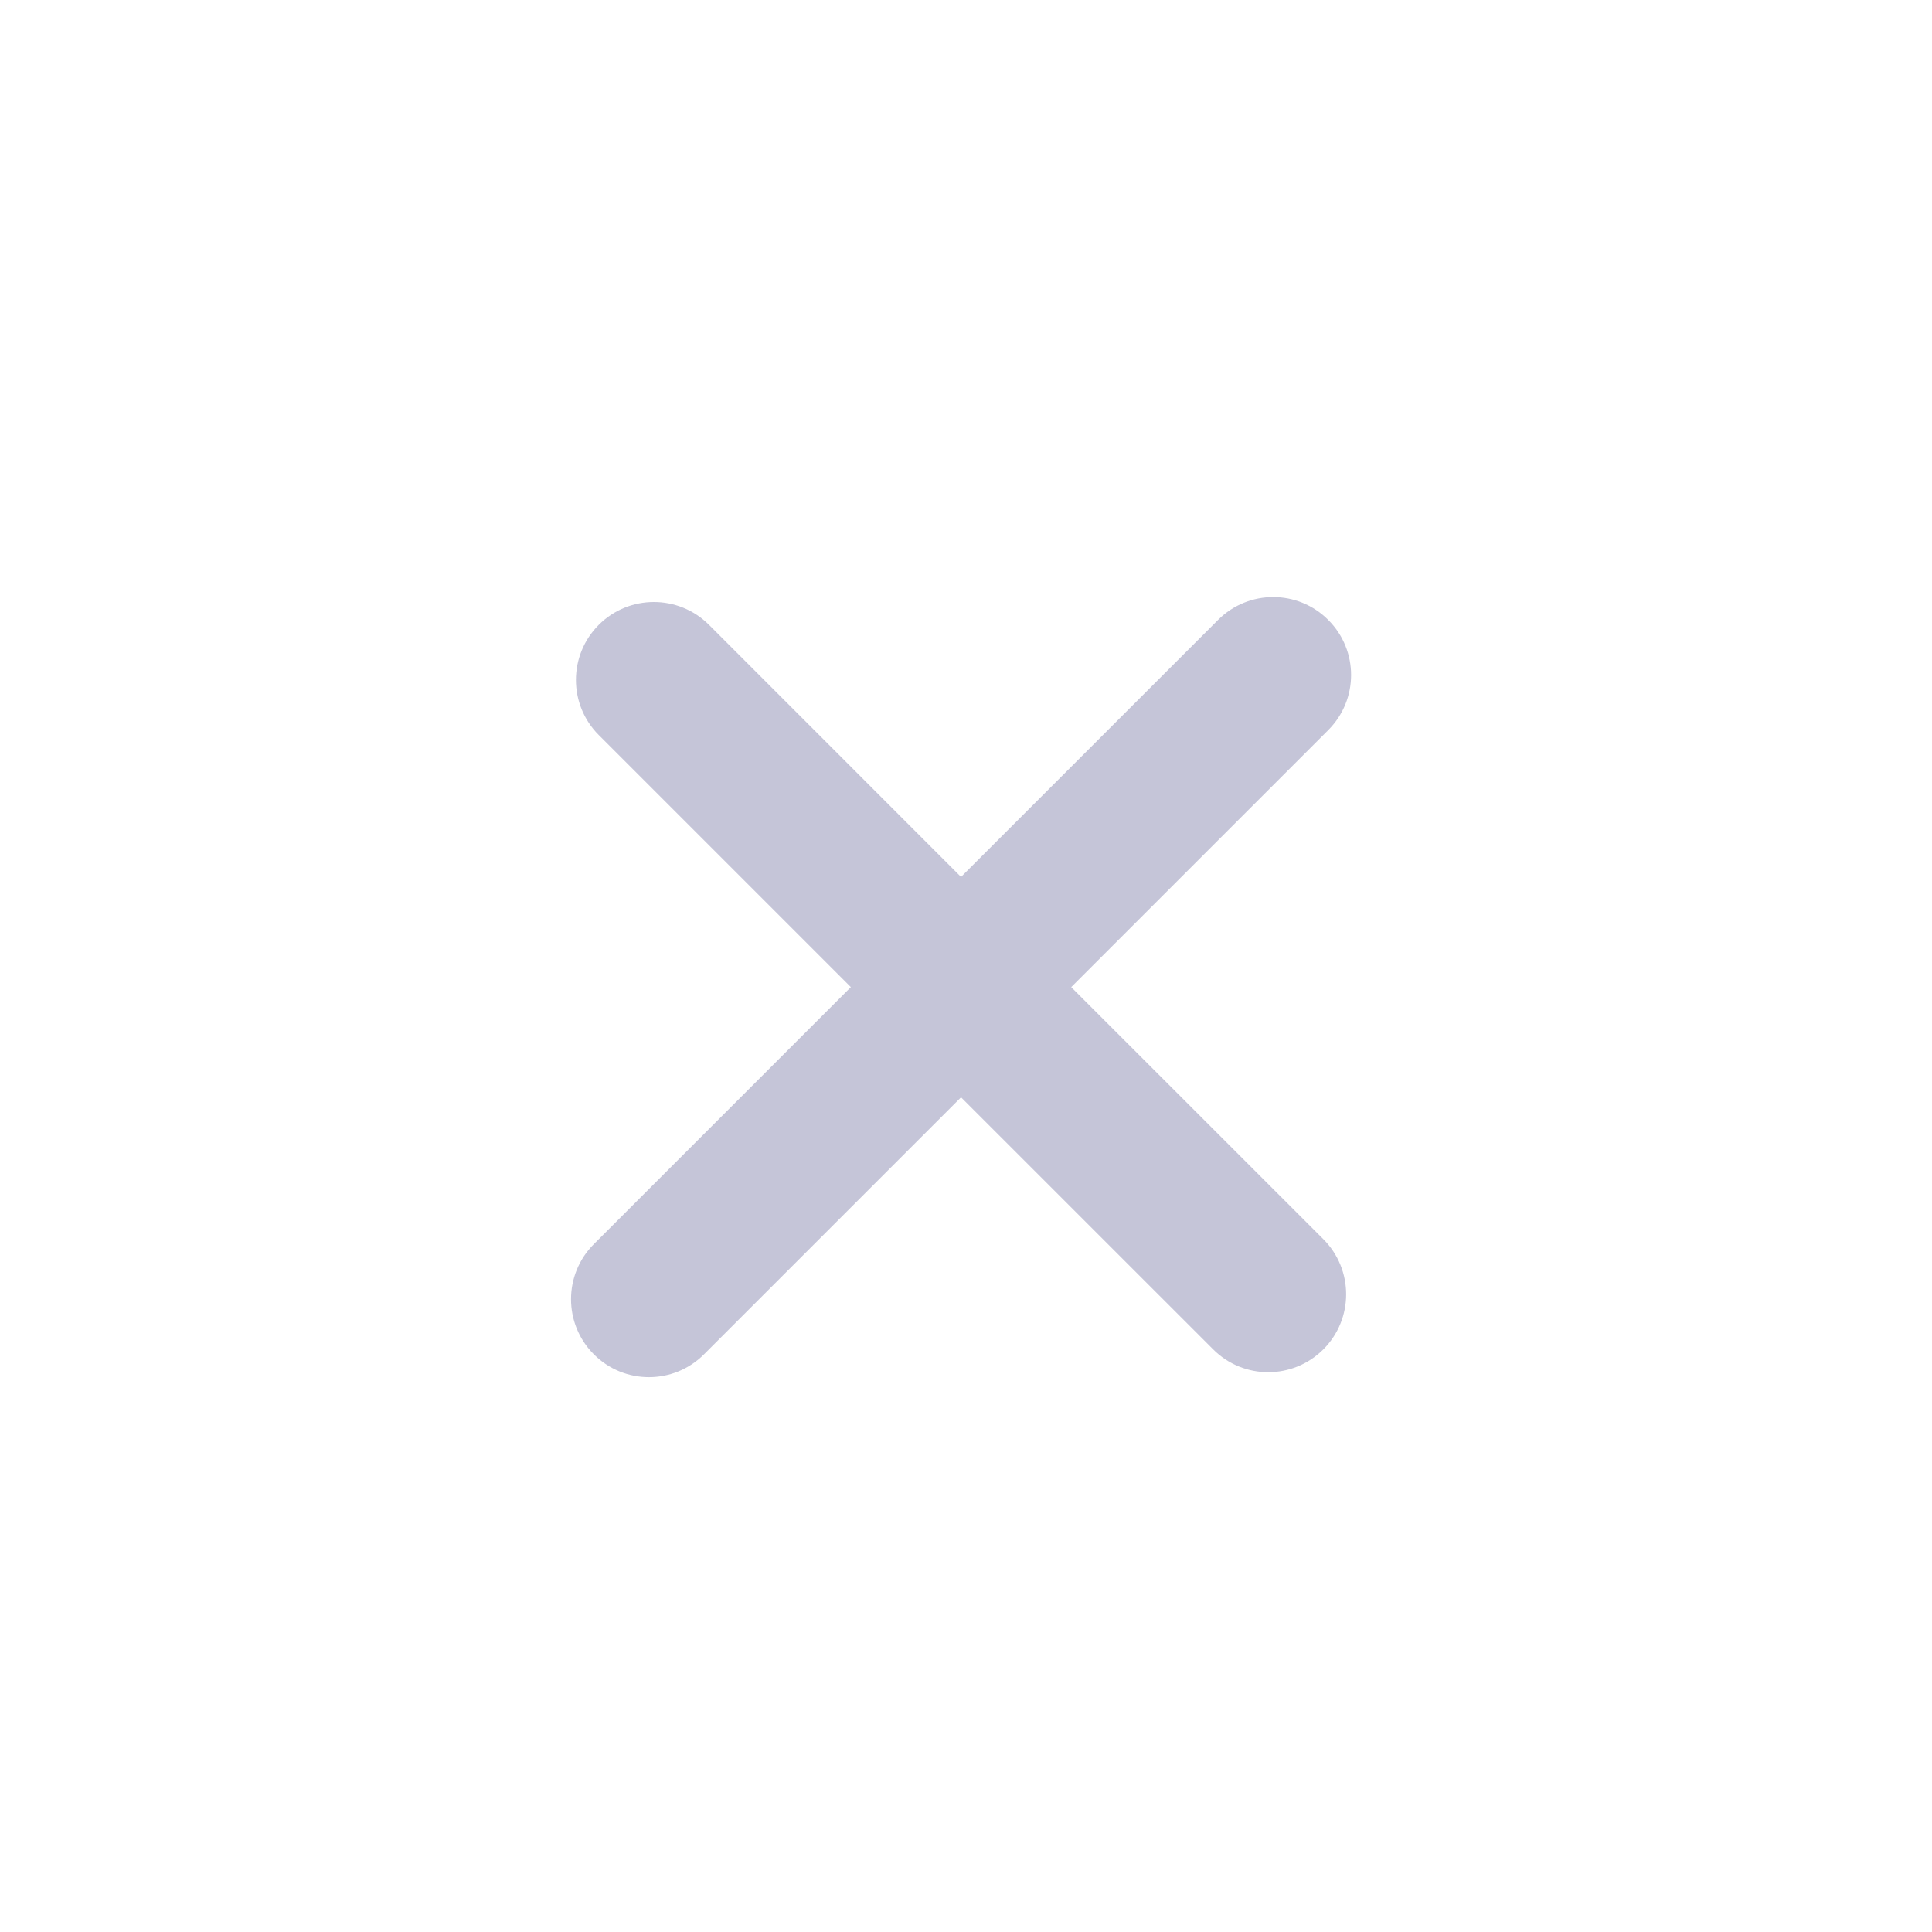 <svg width="30" height="30" viewBox="0 0 30 30" fill="none" xmlns="http://www.w3.org/2000/svg">
<g filter="url(#filter0_b_23_768)">
<path fill-rule="evenodd" clip-rule="evenodd" d="M15 30C23.284 30 30 23.284 30 15C30 6.716 23.284 0 15 0C6.716 0 0 6.716 0 15C0 23.284 6.716 30 15 30Z" fill="white"/>
</g>
<path fill-rule="evenodd" clip-rule="evenodd" d="M20.625 9.626C20.153 9.153 19.387 9.153 18.914 9.626L14.923 13.617L11.009 9.702C10.536 9.23 9.77 9.23 9.298 9.702C8.825 10.175 8.825 10.941 9.297 11.413L13.212 15.328L9.221 19.319C8.749 19.791 8.749 20.558 9.221 21.03C9.693 21.503 10.46 21.503 10.932 21.03L14.923 17.039L18.838 20.953C19.31 21.426 20.076 21.426 20.549 20.953C21.021 20.481 21.021 19.715 20.549 19.242L16.634 15.328L20.625 11.337C21.098 10.864 21.098 10.098 20.625 9.626Z" fill="#C5C5D8"/>
<defs>
<filter id="filter0_b_23_768" x="-54.366" y="-54.366" width="138.731" height="138.731" filterUnits="userSpaceOnUse" color-interpolation-filters="sRGB">
<feFlood flood-opacity="0" result="BackgroundImageFix"/>
<feGaussianBlur in="BackgroundImage" stdDeviation="27.183"/>
<feComposite in2="SourceAlpha" operator="in" result="effect1_backgroundBlur_23_768"/>
<feBlend mode="normal" in="SourceGraphic" in2="effect1_backgroundBlur_23_768" result="shape"/>
</filter>
</defs>
</svg>
